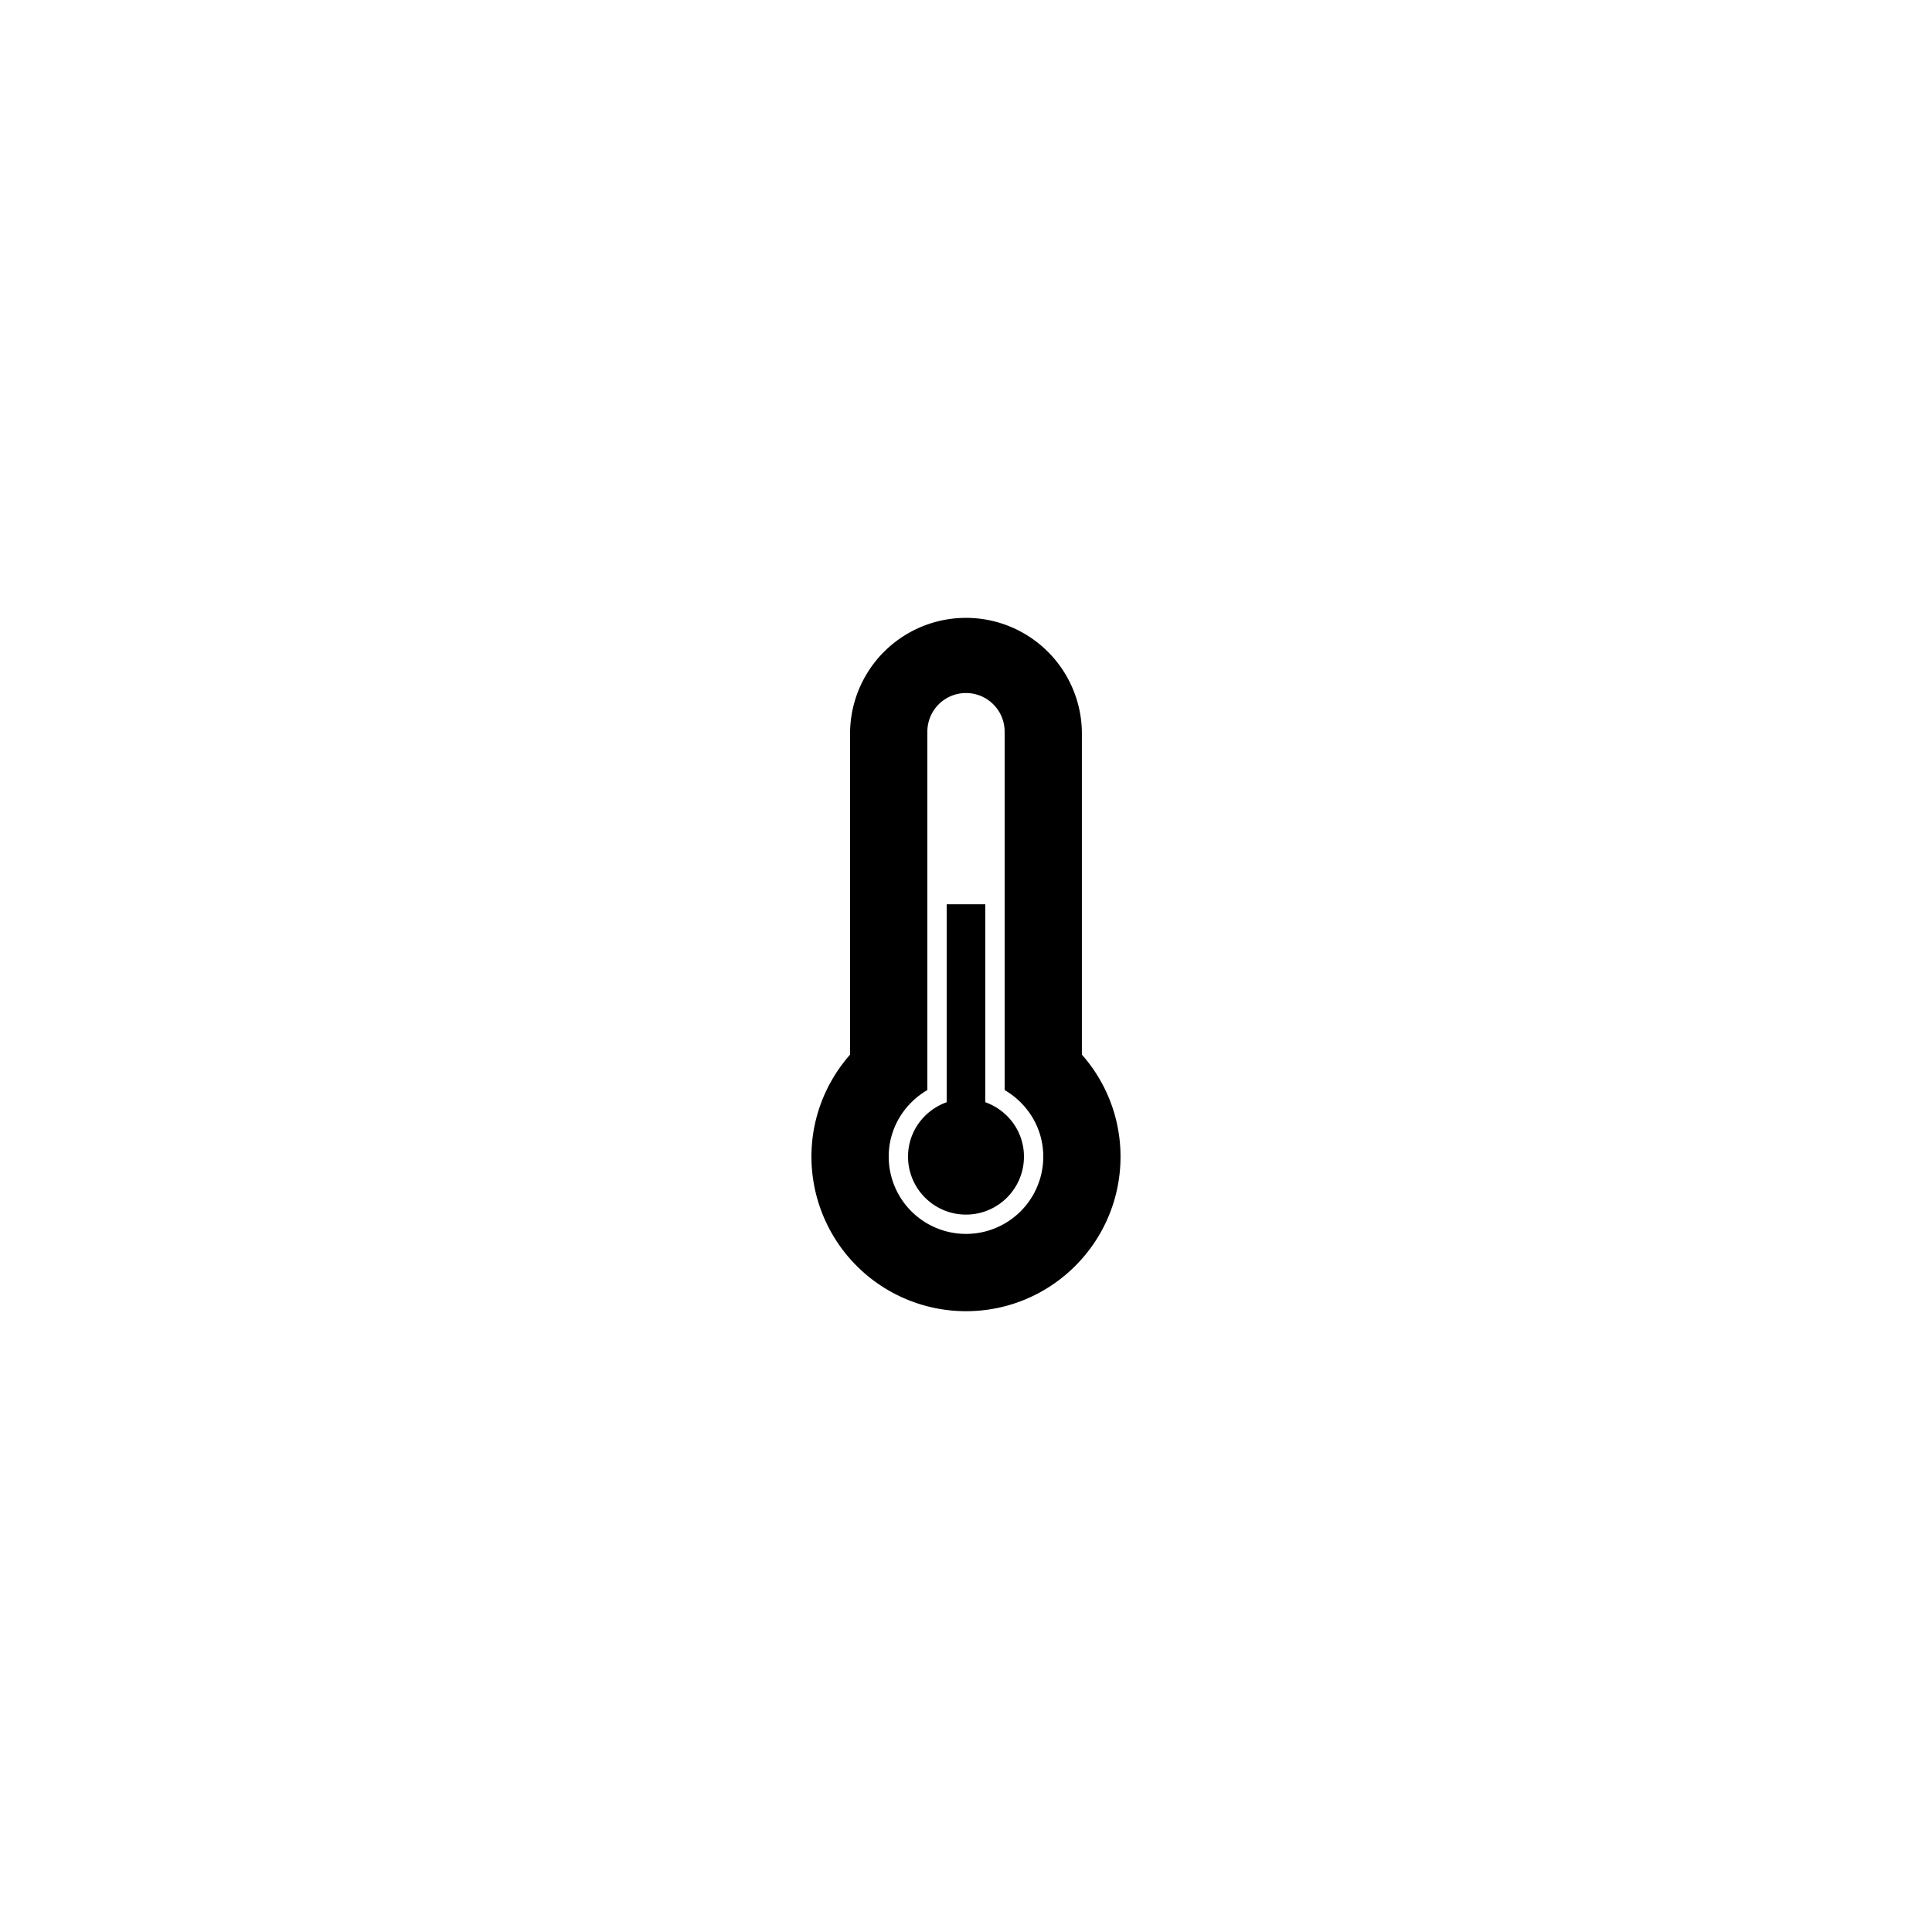 <svg xmlns="http://www.w3.org/2000/svg" width="100" height="100"><path fill-rule="evenodd" clip-rule="evenodd" d="M50 67.867a8 8 0 0 1-8-8c0-2.025.76-3.869 2-5.279V37.871a6 6 0 0 1 11.998 0v16.717a7.958 7.958 0 0 1 2 5.279c0 4.418-3.58 8-7.998 8zm2-11.445V37.871a2 2 0 0 0-4 0v18.551c-1.191.693-2 1.969-2 3.445a4 4 0 0 0 8 0c0-1.476-.811-2.752-2-3.445zm-2 6.445c-1.656 0-3-1.344-3-3 0-1.305.838-2.402 2-2.816V46.806h2v10.245c1.162.414 2 1.512 2 2.816 0 1.656-1.344 3-3 3z"/></svg>
